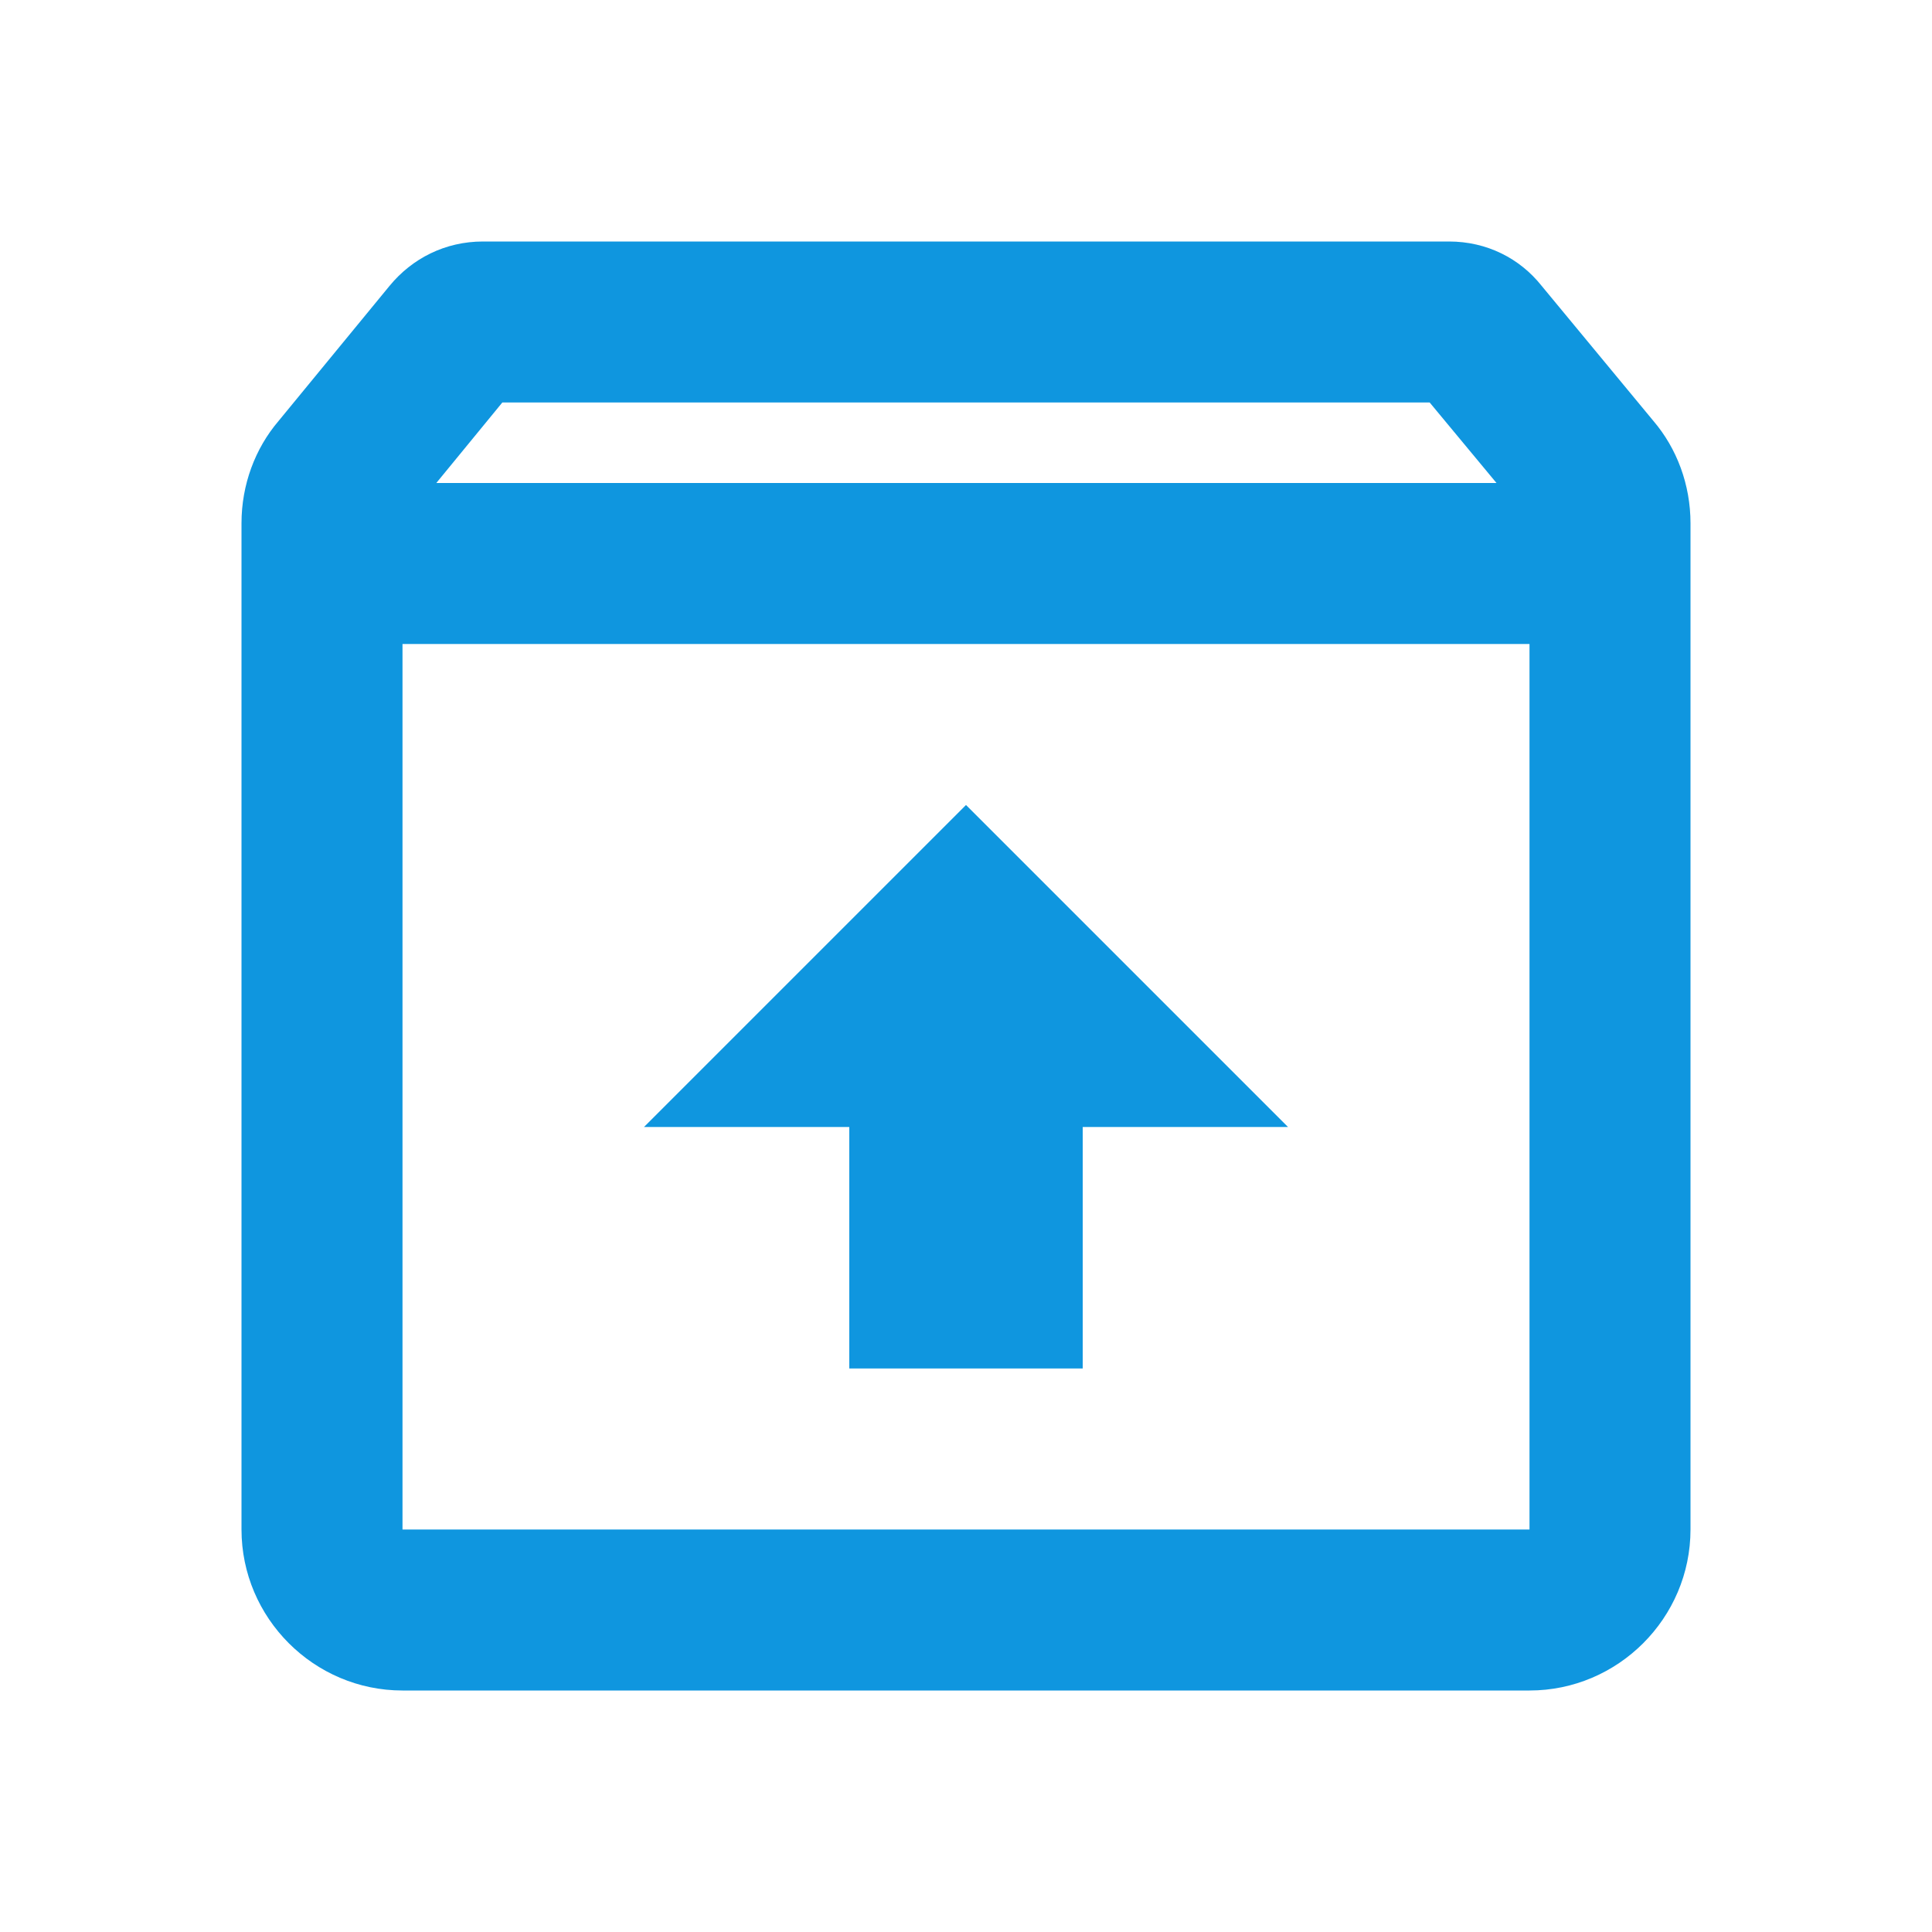 <svg width="96" height="96" viewBox="0 0 96 96" fill="none" xmlns="http://www.w3.org/2000/svg">
<path d="M82.16 20.92L76.6 14.2C75.52 12.84 73.88 12 72 12H24C22.12 12 20.48 12.84 19.36 14.2L13.84 20.92C12.68 22.28 12 24.08 12 26V76C12 80.4 15.6 84 20 84H76C80.4 84 84 80.4 84 76V26C84 24.08 83.32 22.28 82.16 20.92ZM24.96 20H71.04L74.36 24H21.68L24.96 20ZM20 76V32H76V76H20ZM32 56H42.2V68H53.8V56H64L48 40L32 56Z" fill="#0F96DF"/>
</svg>
